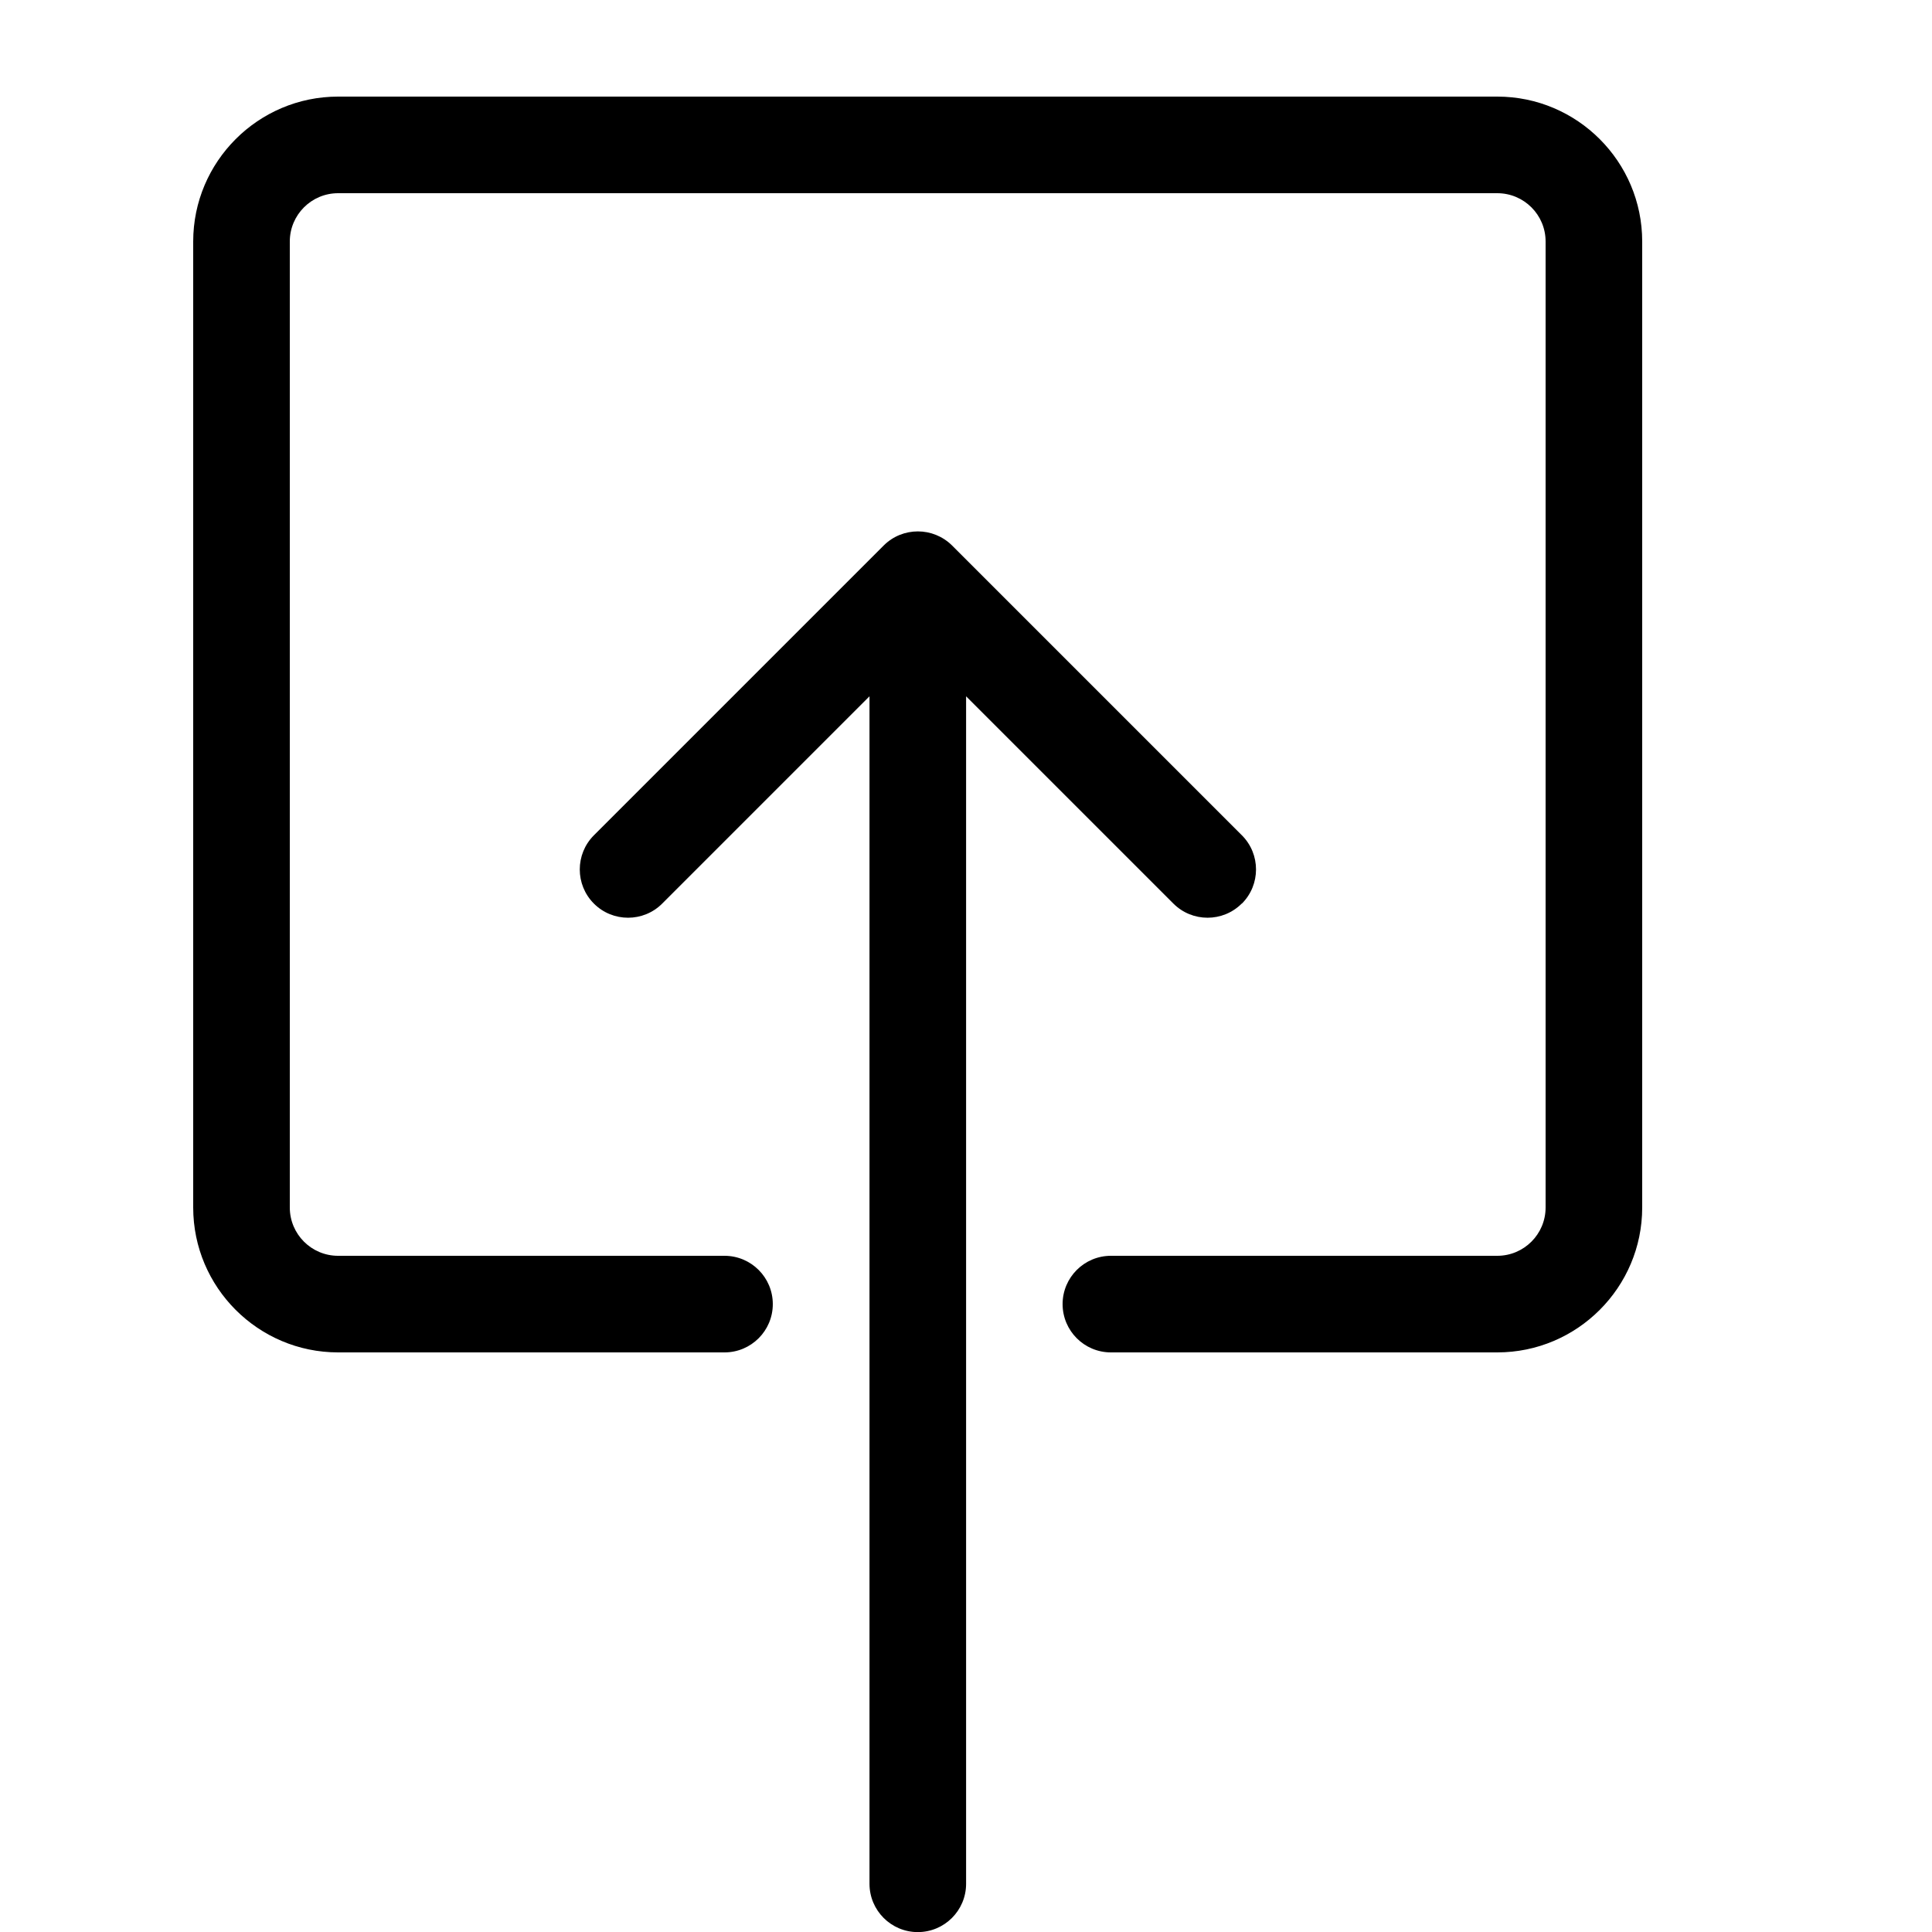 <!-- Generated by IcoMoon.io -->
<svg version="1.1" xmlns="http://www.w3.org/2000/svg" width="20" height="20" viewBox="0 0 20 20">
<path d="M12.854 9.354c-0.195 0.195-0.512 0.195-0.707 0l-2.146-2.146v12.293c0 0.276-0.224 0.5-0.5 0.5s-0.5-0.224-0.5-0.5v-12.293l-2.146 2.146c-0.195 0.195-0.512 0.195-0.707 0s-0.195-0.512 0-0.707l3-3c0.098-0.098 0.226-0.146 0.354-0.146s0.256 0.049 0.354 0.146l3 3c0.195 0.195 0.195 0.512 0 0.707z"></path>
<path d="M15.5 1h-12c-0.827 0-1.5 0.673-1.5 1.5v10c0 0.827 0.673 1.5 1.5 1.5h4c0.276 0 0.5-0.224 0.5-0.5s-0.224-0.5-0.5-0.5h-4c-0.276 0-0.5-0.224-0.5-0.5v-10c0-0.276 0.224-0.5 0.5-0.5h12c0.276 0 0.5 0.224 0.5 0.5v10c0 0.276-0.224 0.5-0.5 0.5h-4c-0.276 0-0.5 0.224-0.5 0.5s0.224 0.5 0.5 0.5h4c0.827 0 1.5-0.673 1.5-1.5v-10c0-0.827-0.673-1.5-1.5-1.5z"></path>
</svg>
